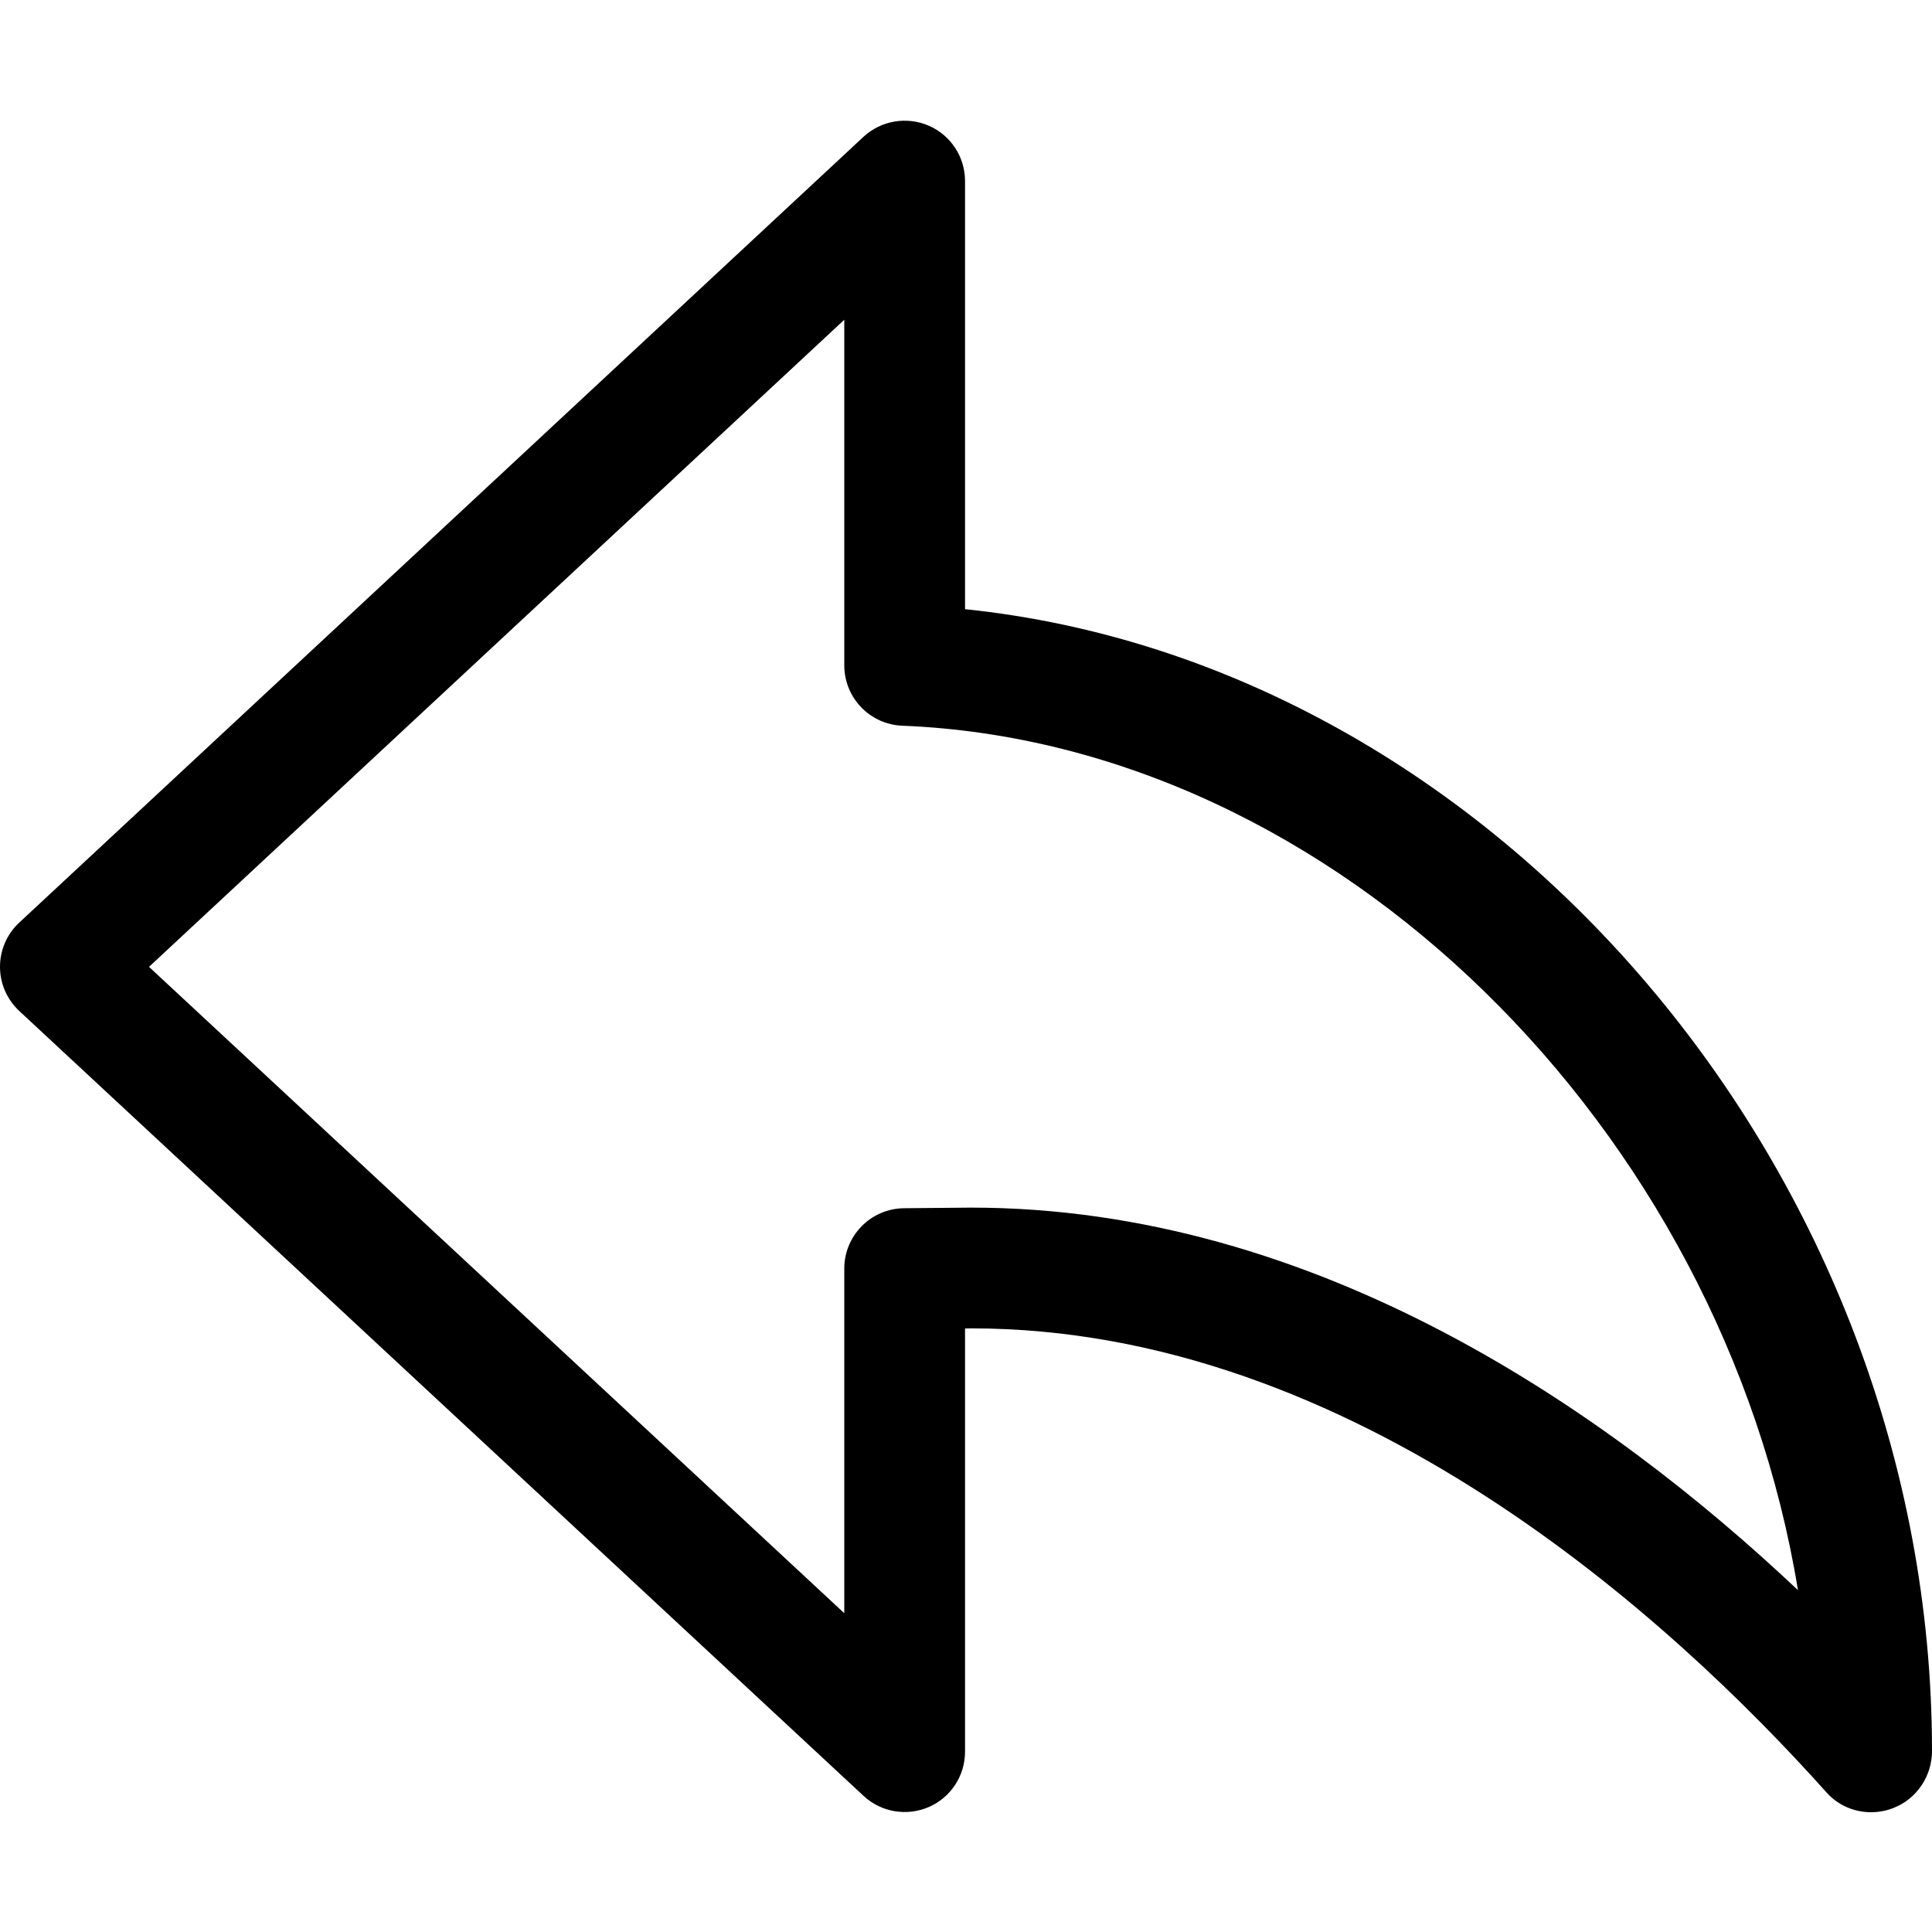 <svg width="16" height="16" viewBox="0 0 16 16" xmlns="http://www.w3.org/2000/svg"><title>chat/reply_16</title><path d="M1.234 8.007l5.758 5.353 0-2.854c0-.274.221-.498.496-.5l.553-.005c2.867 0 5.286 1.694 6.849 3.168-.624-3.813-3.823-7.016-7.418-7.159-.268-.011-.48-.231-.48-.5l0-2.862-5.758 5.359zm14.261 7.001c-.138 0-.272-.056-.368-.163-1.284-1.436-3.911-3.844-7.081-3.844l-.054.001 0 3.505c0 .199-.118.379-.3.458-.182.079-.395.043-.54-.092l-6.992-6.5c-.102-.095-.16-.227-.16-.366 0-.139.057-.271.159-.366l6.992-6.508c.146-.135.358-.171.541-.092.182.079.3.259.3.458l0 3.546c4.388.453 8.008 4.668 8.008 9.457 0 .208-.128.398-.322.472-.059.023-.122.034-.183.034z" fill-rule="evenodd"/></svg>